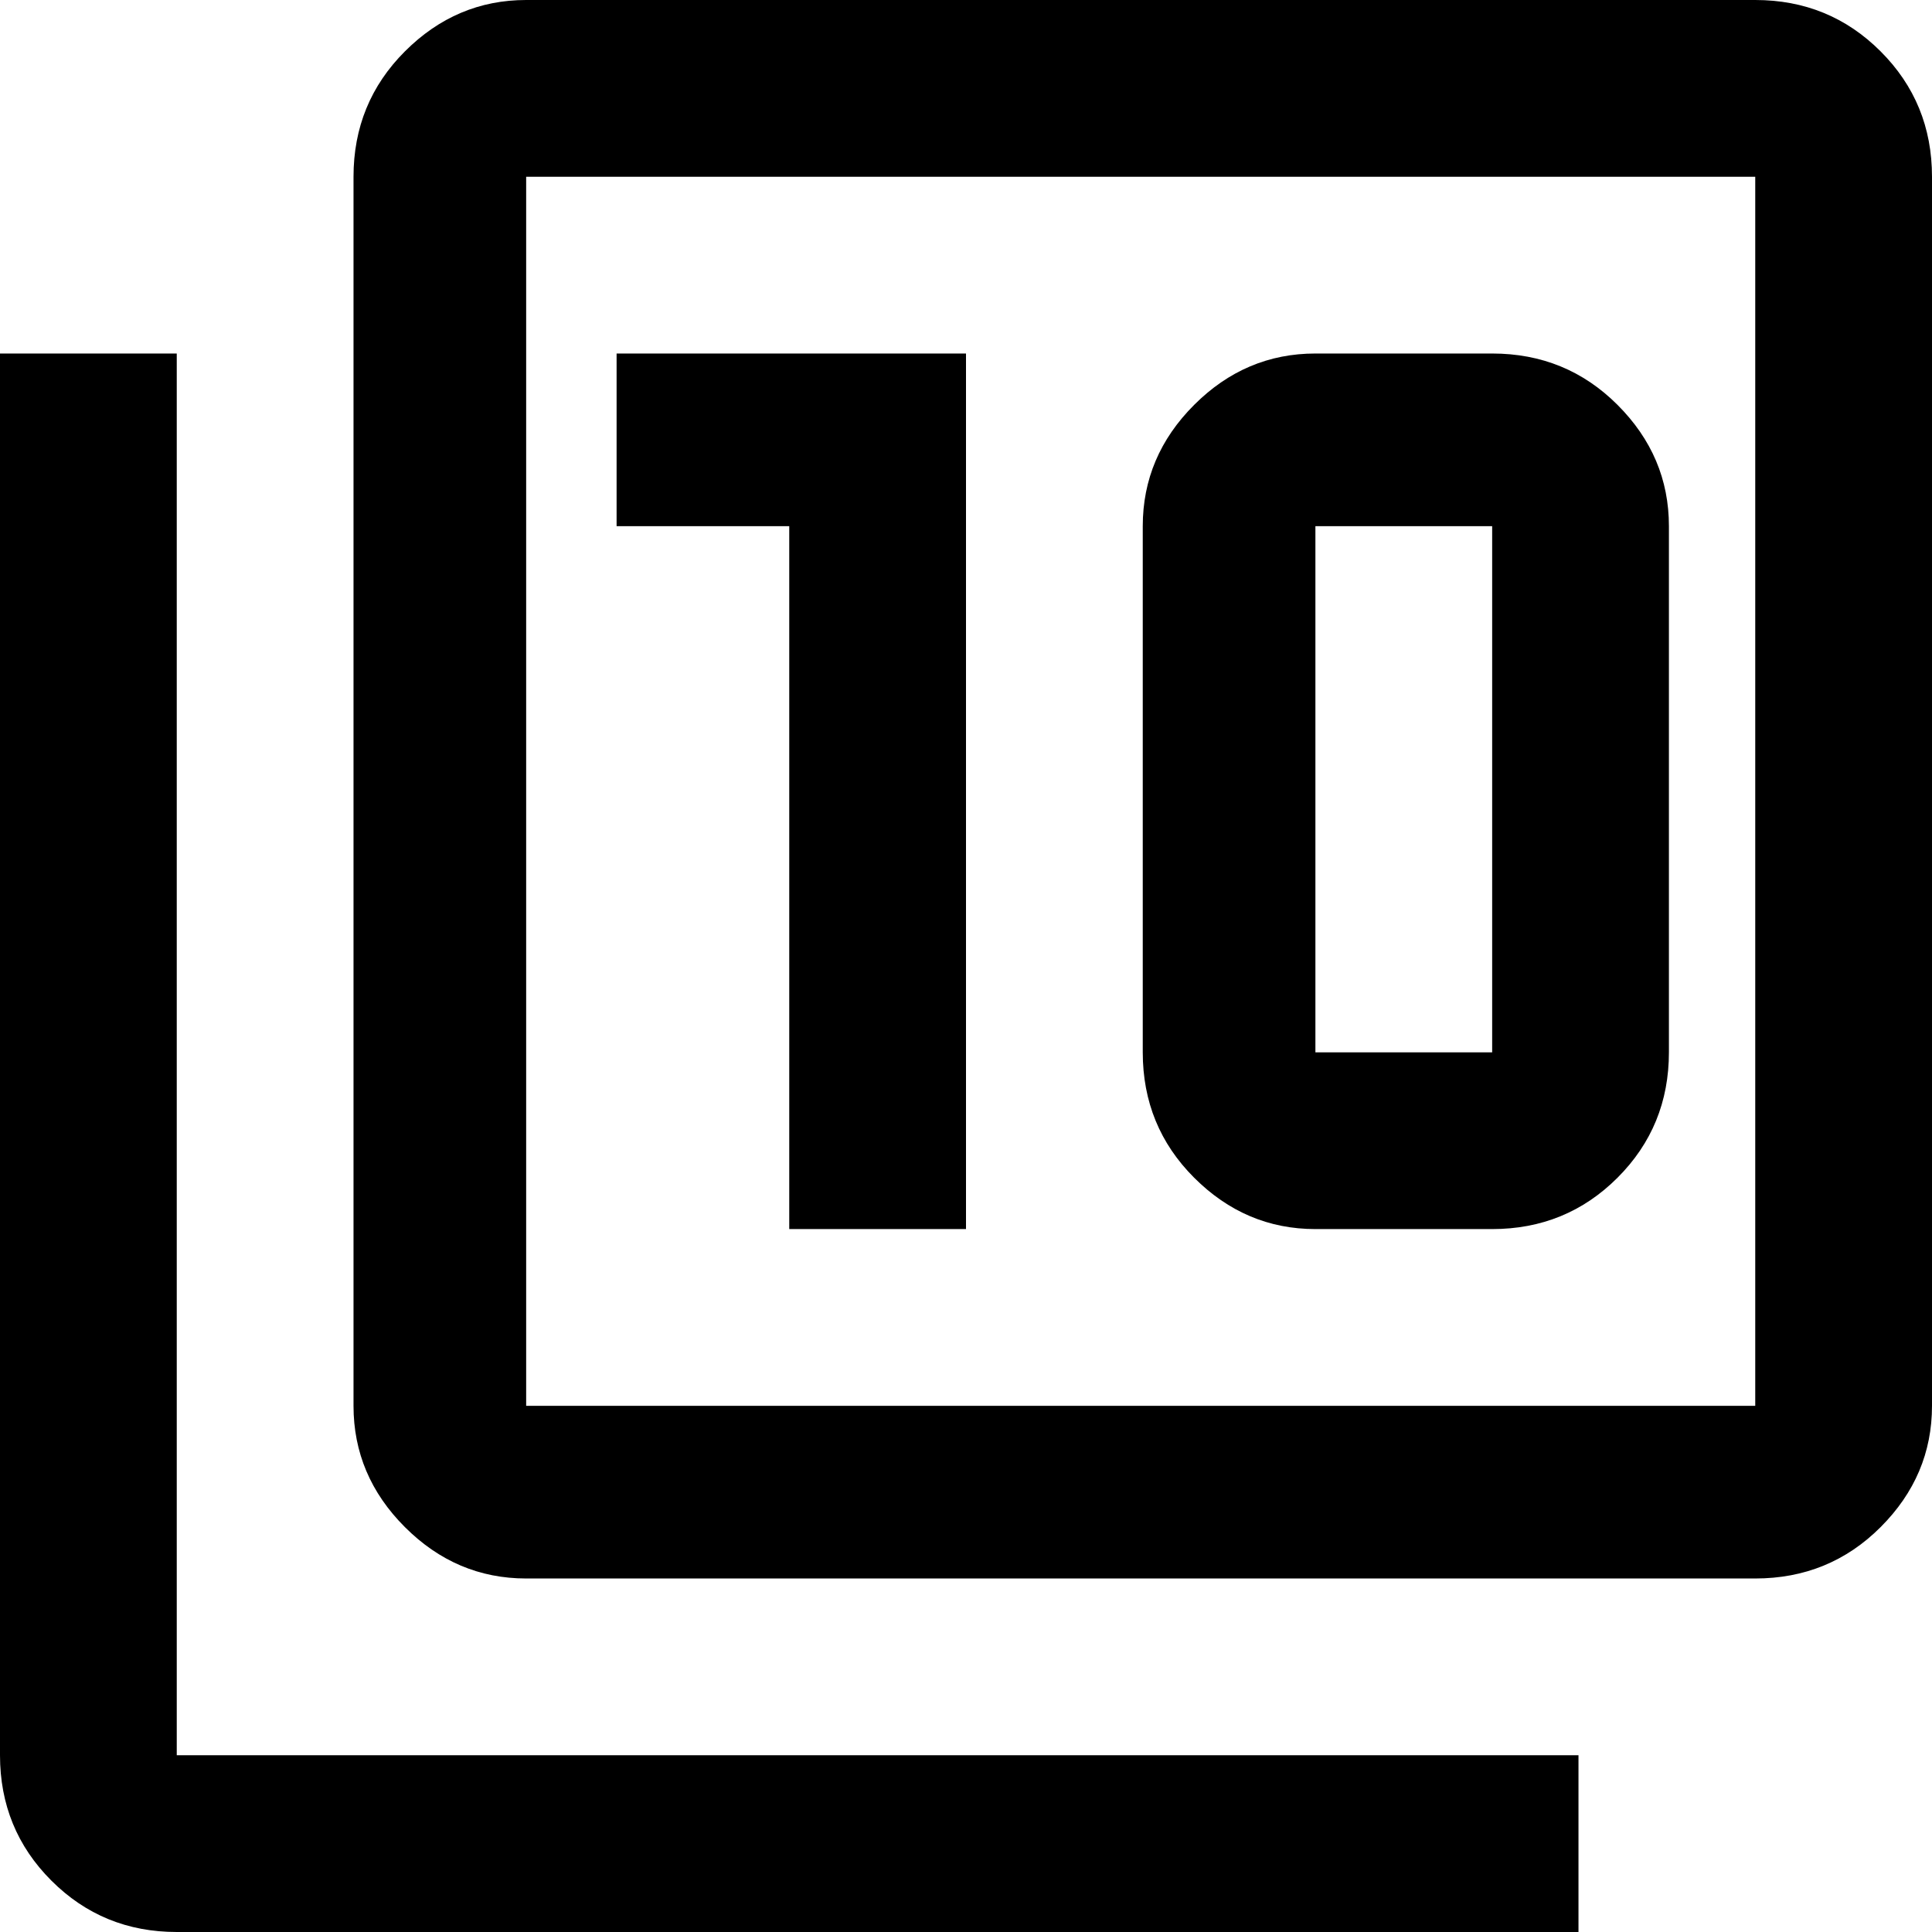 <svg xmlns="http://www.w3.org/2000/svg" viewBox="21 -43 470 470">
      <g transform="scale(1 -1) translate(0 -384)">
        <path d="M448 85V384H149V85ZM448 427Q466 427 478.5 414.5Q491 402 491 384V85Q491 68 478.5 55.5Q466 43 448 43H149Q132 43 119.5 55.5Q107 68 107 85V384Q107 402 119.5 414.5Q132 427 149 427ZM64 341V0H405V-43H64Q46 -43 33.5 -30.5Q21 -18 21 0V341ZM256 341H171V299H213V128H256ZM384 341H341Q324 341 311.5 328.5Q299 316 299 299V171Q299 153 311.5 140.5Q324 128 341 128H384Q402 128 414.5 140.5Q427 153 427 171V299Q427 316 414.5 328.5Q402 341 384 341ZM384 171H341V299H384Z" />
      </g>
    </svg>
